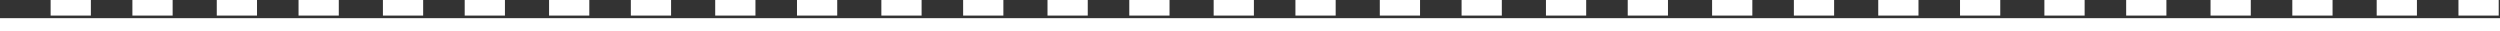 <svg version="1.1" xmlns="http://www.w3.org/2000/svg" xmlns:xlink="http://www.w3.org/1999/xlink" width="481.5" height="6" viewBox="0,0,481.5,6"><rect x="0" y="0" width="481.5" height="6" fill="#333333" stroke="none"/><g transform="translate(1.25,-174.5)"><g data-paper-data="{&quot;isPaintingLayer&quot;:true}" fill="#ffffff" fill-rule="nonzero" stroke="none" stroke-width="0" stroke-linecap="butt" stroke-linejoin="miter" stroke-miterlimit="10" stroke-dasharray="" stroke-dashoffset="0" style="mix-blend-mode: normal"><path d="M-1.25,180.5v-2.5h481.5v2.5z"/><g><path d="M8.5,177.5v-3h7.75v3z"/><path d="M24.25,177.5v-3h7.75v3z"/><g><path d="M40.5,177.5v-3h7.75v3z"/><path d="M56.25,177.5v-3h7.75v3z"/></g><g><path d="M72.5,177.5v-3h7.75v3z"/><path d="M88.25,177.5v-3h7.75v3z"/><g><path d="M104.5,177.5v-3h7.75v3z"/><path d="M120.25,177.5v-3h7.75v3z"/></g></g><g><path d="M136.5,177.5v-3h7.75v3z"/><path d="M152.25,177.5v-3h7.75v3z"/><g><path d="M168.5,177.5v-3h7.75v3z"/><path d="M184.25,177.5v-3h7.75v3z"/></g><g><path d="M200.5,177.5v-3h7.75v3z"/><path d="M216.25,177.5v-3h7.75v3z"/><g><path d="M232.5,177.5v-3h7.75v3z"/><path d="M248.25,177.5v-3h7.75v3z"/></g></g></g><path d="M264.5,177.5v-3h7.75v3z"/><path d="M280.25,177.5v-3h7.75v3z"/><g><path d="M296.5,177.5v-3h7.75v3z"/><path d="M312.25,177.5v-3h7.75v3z"/></g><g><path d="M328.5,177.5v-3h7.75v3z"/><path d="M344.25,177.5v-3h7.75v3z"/><g><path d="M360.5,177.5v-3h7.75v3z"/><path d="M376.25,177.5v-3h7.75v3z"/></g></g><path d="M392.5,177.5v-3h7.75v3z"/><path d="M408.25,177.5v-3h7.75v3z"/><path d="M424.5,177.5v-3h7.75v3z"/><path d="M440.25,177.5v-3h7.75v3z"/><path d="M456.5,177.5v-3h7.75v3z"/><path d="M472.25,177.5v-3h7.75v3z"/></g></g></g></svg>